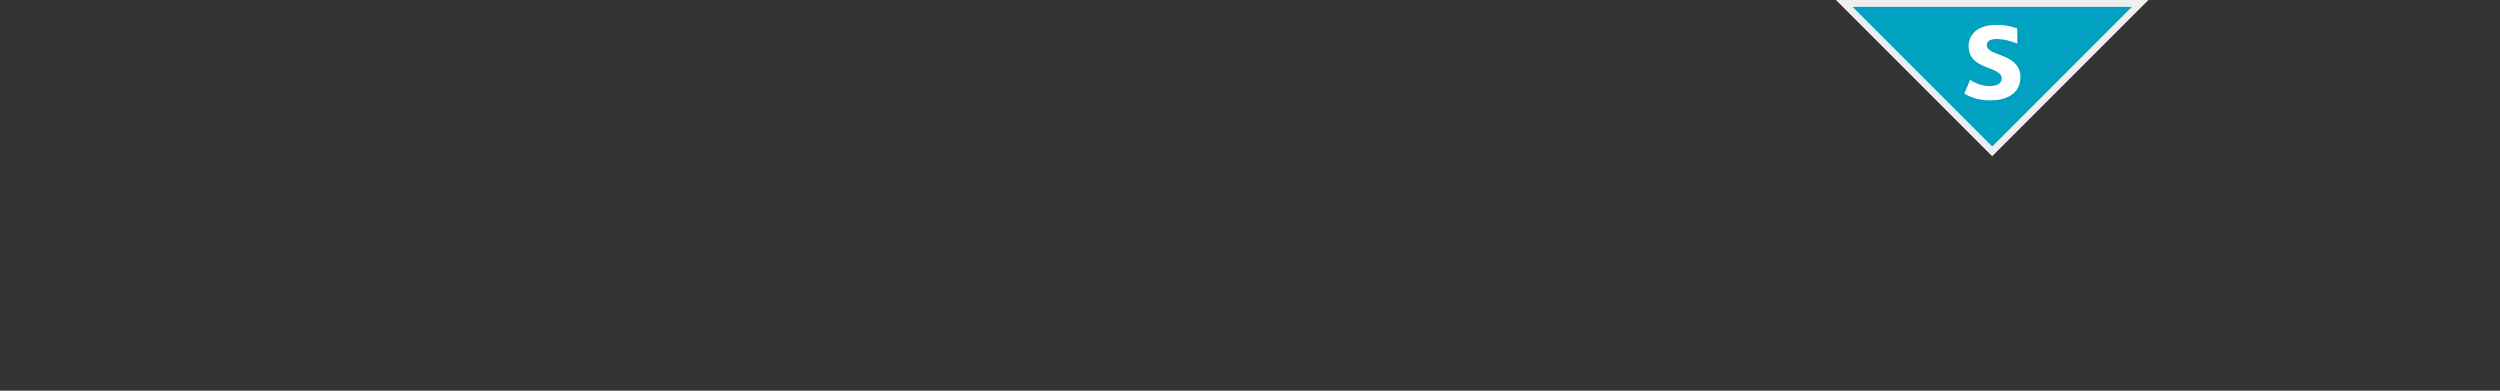 <svg xmlns="http://www.w3.org/2000/svg" viewBox="0 0 181.42 28.35"><rect x="0" y="0" width="181.42" height="28.35" fill="#333333" stroke="none"/><defs><style>.a{fill:#00a1c1;}.b{fill:#efeff0;}.c{fill:#fff;}</style></defs><title>invesco-income-fund-uk</title><polygon class="a" points="133.83 0.25 155.3 0.25 144.57 10.98 133.83 0.25"/><path class="b" d="M154.7.5,144.57,10.63,134.44.5H154.7m1.21-.5H133.23l11.34,11.34L155.91,0Z"/><path class="c" d="M144.47,7.28a3.53,3.53,0,0,1-1.92-.49l.42-1a2.57,2.57,0,0,0,1.4.46c.54,0,.89-.2.89-.55,0-.94-2.4-.58-2.4-2.35,0-.9.72-1.54,2-1.54a4.05,4.05,0,0,1,1.53.26v1.1a4.11,4.11,0,0,0-1.47-.34c-.47,0-.74.14-.74.45,0,.83,2.44.55,2.44,2.34C146.59,6.83,145.57,7.28,144.47,7.28Z"/></svg>